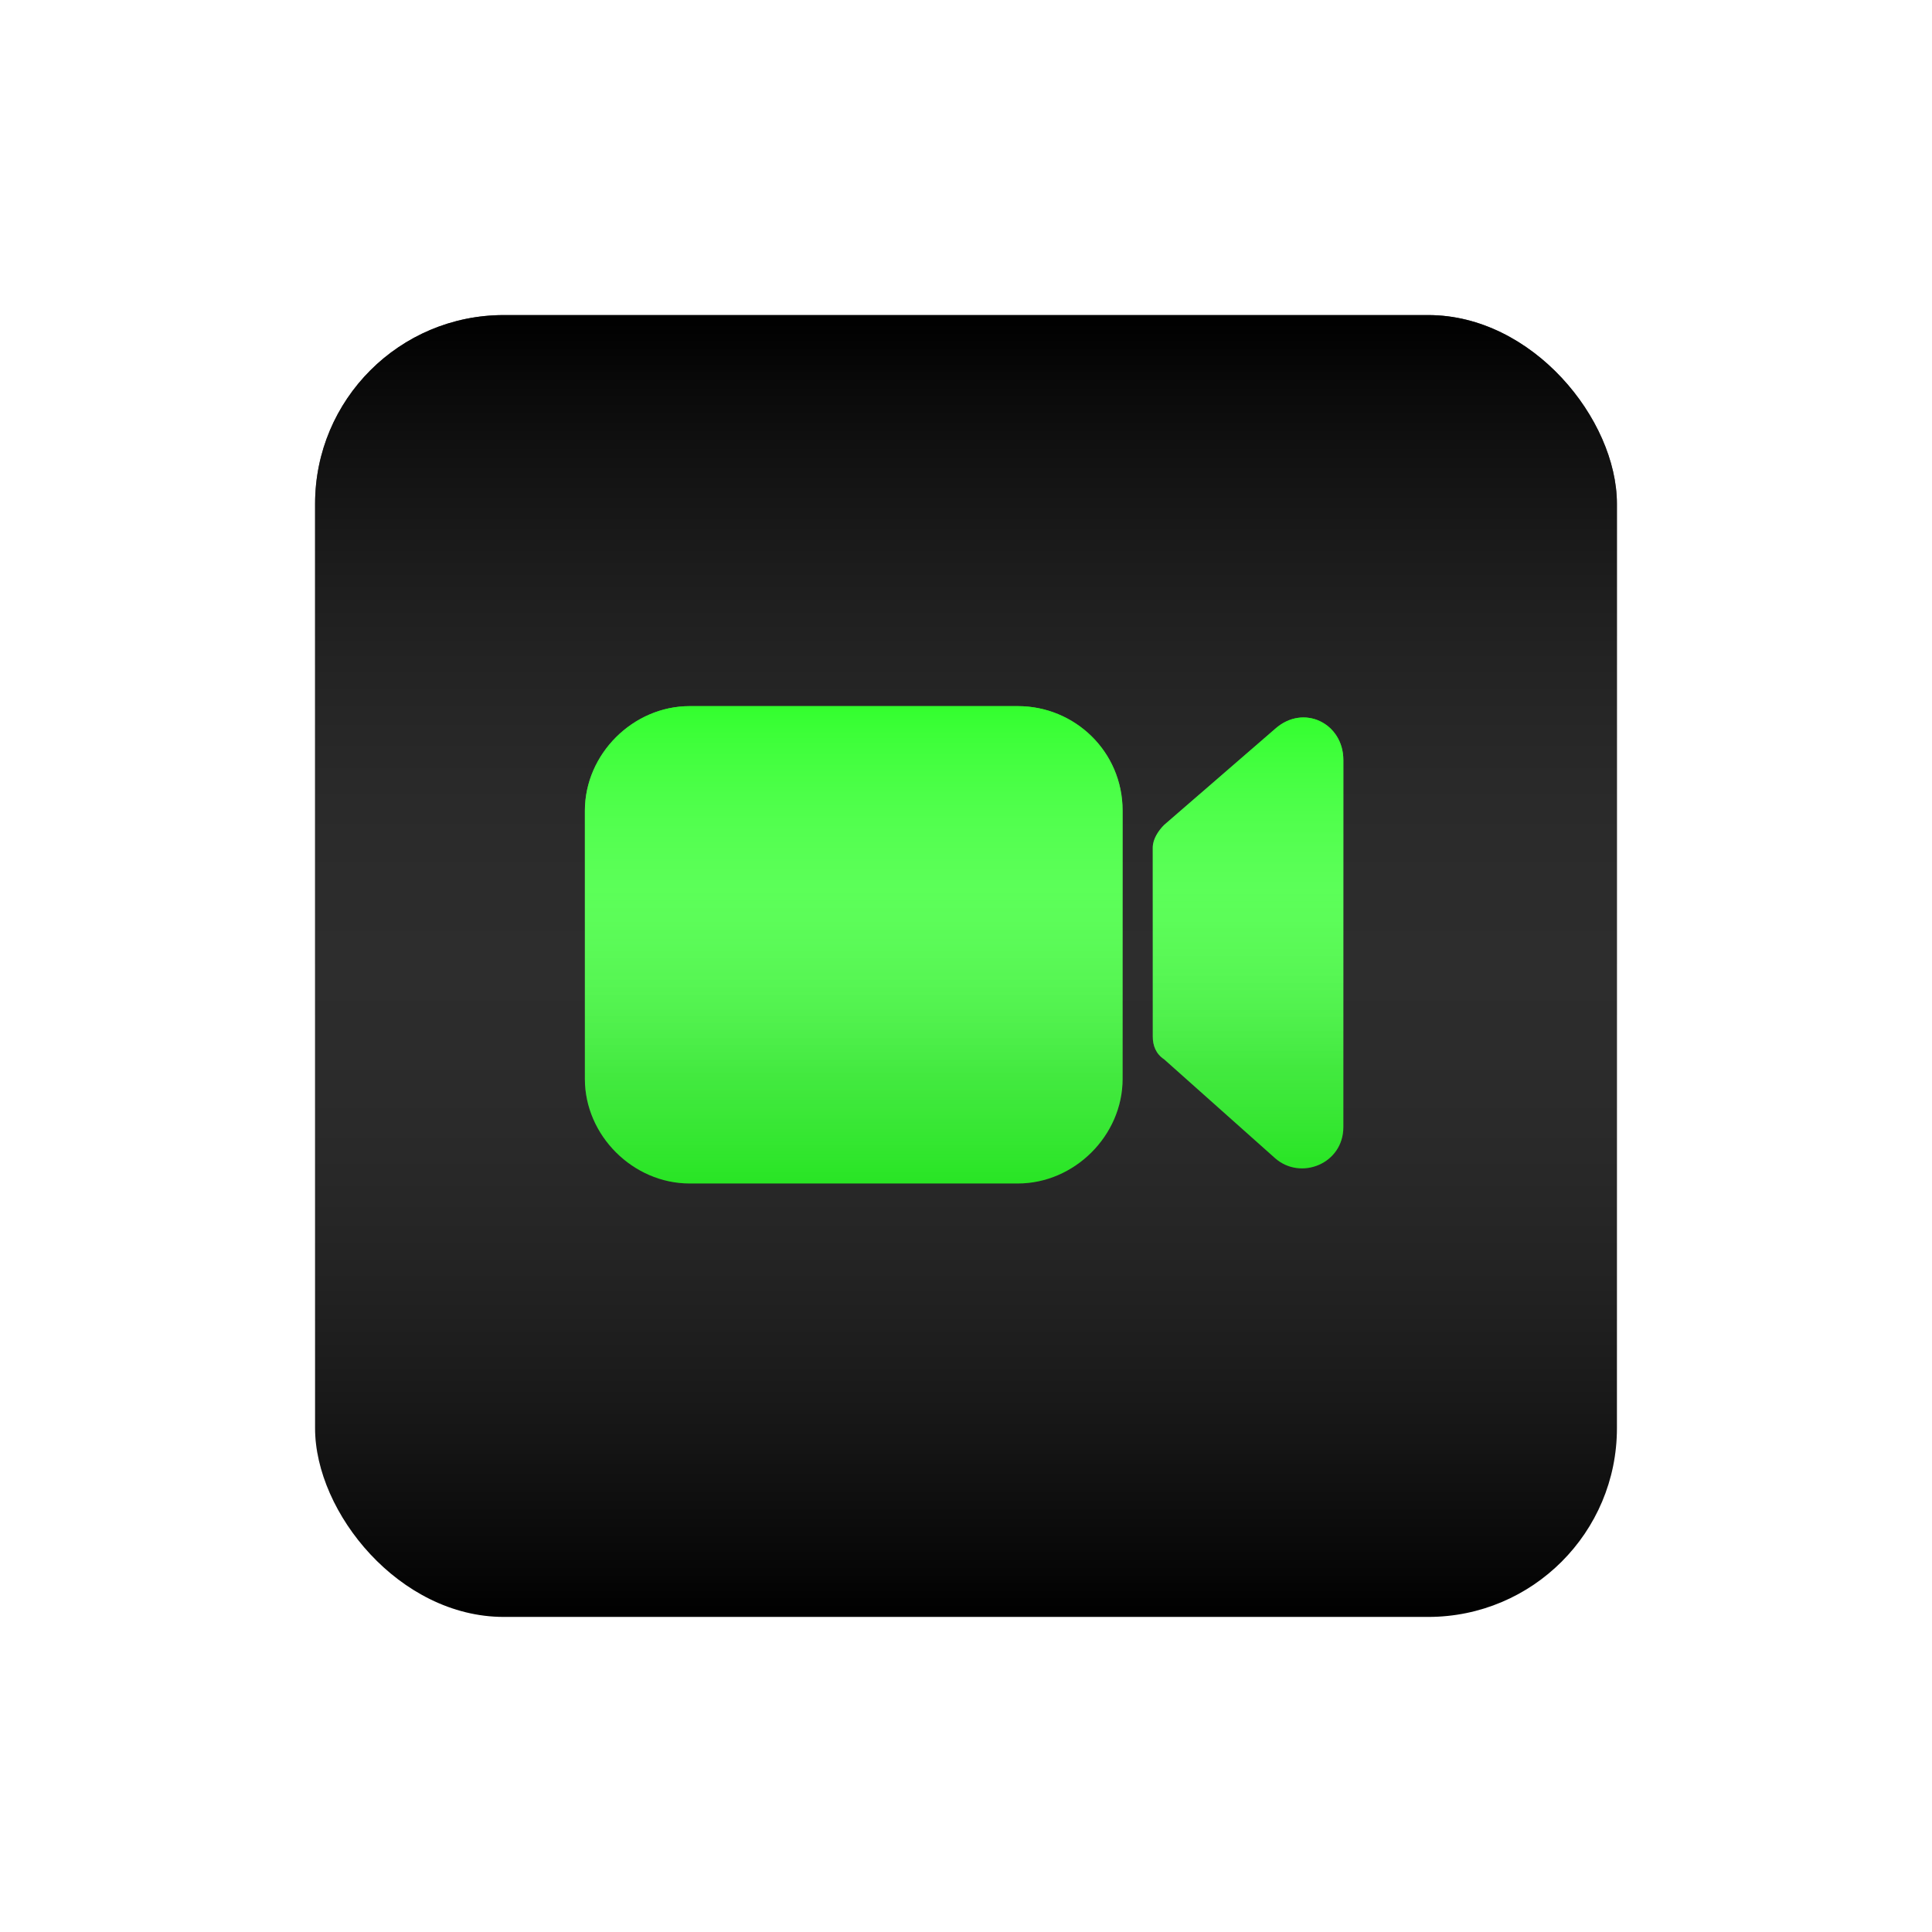 <svg xmlns="http://www.w3.org/2000/svg" width="1024" height="1024" fill="none" viewBox="0 0 1024 1024" id="facetime"><rect width="690" height="690" x="167" y="167" fill="#000" rx="100"></rect><rect width="690" height="690" x="167" y="167" fill="url(#paint0_linear_37_1005)" fill-opacity=".7" rx="100"></rect><g filter="url(#filter0_diii_37_1005)"><path fill="#2DFF28" d="M539.5 386H365.5C335.5 386 310 411.45 310 441.391V583.609C310 613.55 335.5 639 365.5 639H539.5C569.5 639 595 613.55 595 583.609V441.391C595 409.953 569.5 386 539.5 386Z"></path><path fill="url(#paint1_linear_37_1005)" d="M539.5 386H365.5C335.5 386 310 411.45 310 441.391V583.609C310 613.55 335.5 639 365.5 639H539.5C569.5 639 595 613.55 595 583.609V441.391C595 409.953 569.5 386 539.5 386Z"></path><path fill="url(#paint2_linear_37_1005)" fill-opacity=".7" d="M539.5 386H365.5C335.5 386 310 411.45 310 441.391V583.609C310 613.55 335.5 639 365.5 639H539.5C569.5 639 595 613.55 595 583.609V441.391C595 409.953 569.5 386 539.5 386Z"></path></g><g filter="url(#filter1_diii_37_1005)"><path fill="#2DFF28" d="M675.821 398.07L617.03 448.963C614.015 451.957 611 456.448 611 460.938V561.228C611 565.718 612.507 570.209 617.03 573.203L675.821 625.593C689.388 637.568 712 628.587 712 609.127V414.536C712 395.076 690.896 384.598 675.821 398.07Z"></path><path fill="url(#paint3_linear_37_1005)" d="M675.821 398.07L617.03 448.963C614.015 451.957 611 456.448 611 460.938V561.228C611 565.718 612.507 570.209 617.03 573.203L675.821 625.593C689.388 637.568 712 628.587 712 609.127V414.536C712 395.076 690.896 384.598 675.821 398.07Z"></path><path fill="url(#paint4_linear_37_1005)" fill-opacity=".7" d="M675.821 398.07L617.03 448.963C614.015 451.957 611 456.448 611 460.938V561.228C611 565.718 612.507 570.209 617.03 573.203L675.821 625.593C689.388 637.568 712 628.587 712 609.127V414.536C712 395.076 690.896 384.598 675.821 398.07Z"></path></g><defs><linearGradient id="paint0_linear_37_1005" x1="512" x2="512" y1="167" y2="857" gradientUnits="userSpaceOnUse"><stop></stop><stop offset="1" stop-color="#fff" stop-opacity="0"></stop></linearGradient><linearGradient id="paint1_linear_37_1005" x1="452.718" x2="452.718" y1="295.141" y2="582.778" gradientUnits="userSpaceOnUse"><stop offset=".005" stop-color="#fff" stop-opacity=".08"></stop><stop offset=".085" stop-opacity=".08"></stop><stop offset=".337" stop-color="#fff" stop-opacity=".1"></stop><stop offset=".661" stop-color="#fff" stop-opacity=".1"></stop><stop offset="1" stop-opacity=".1"></stop></linearGradient><linearGradient id="paint2_linear_37_1005" x1="452.5" x2="452.5" y1="386" y2="639" gradientUnits="userSpaceOnUse"><stop stop-color="#2DFF28"></stop><stop offset="1" stop-color="#fff" stop-opacity="0"></stop></linearGradient><linearGradient id="paint3_linear_37_1005" x1="661.577" x2="661.577" y1="306.169" y2="577.889" gradientUnits="userSpaceOnUse"><stop offset=".005" stop-color="#fff" stop-opacity=".08"></stop><stop offset=".085" stop-opacity=".08"></stop><stop offset=".337" stop-color="#fff" stop-opacity=".1"></stop><stop offset=".661" stop-color="#fff" stop-opacity=".1"></stop><stop offset="1" stop-opacity=".1"></stop></linearGradient><linearGradient id="paint4_linear_37_1005" x1="661.5" x2="661.5" y1="392" y2="631" gradientUnits="userSpaceOnUse"><stop stop-color="#2DFF28"></stop><stop offset="1" stop-color="#fff" stop-opacity="0"></stop></linearGradient><filter id="filter0_diii_37_1005" width="325" height="306.656" x="290" y="365.806" color-interpolation-filters="sRGB" filterUnits="userSpaceOnUse"><feFlood flood-opacity="0" result="BackgroundImageFix"></feFlood><feColorMatrix in="SourceAlpha" result="hardAlpha" values="0 0 0 0 0 0 0 0 0 0 0 0 0 0 0 0 0 0 127 0"></feColorMatrix><feOffset dy="13.462"></feOffset><feGaussianBlur stdDeviation="10"></feGaussianBlur><feColorMatrix values="0 0 0 0 0.176 0 0 0 0 1 0 0 0 0 0.157 0 0 0 0.6 0"></feColorMatrix><feBlend in2="BackgroundImageFix" result="effect1_dropShadow_37_1005"></feBlend><feBlend in="SourceGraphic" in2="effect1_dropShadow_37_1005" result="shape"></feBlend><feColorMatrix in="SourceAlpha" result="hardAlpha" values="0 0 0 0 0 0 0 0 0 0 0 0 0 0 0 0 0 0 127 0"></feColorMatrix><feOffset dy="-20.194"></feOffset><feGaussianBlur stdDeviation="45"></feGaussianBlur><feComposite in2="hardAlpha" k2="-1" k3="1" operator="arithmetic"></feComposite><feColorMatrix values="0 0 0 0 0.176 0 0 0 0 1 0 0 0 0 0.157 0 0 0 0.6 0"></feColorMatrix><feBlend in2="shape" result="effect2_innerShadow_37_1005"></feBlend><feColorMatrix in="SourceAlpha" result="hardAlpha" values="0 0 0 0 0 0 0 0 0 0 0 0 0 0 0 0 0 0 127 0"></feColorMatrix><feOffset dy="-15"></feOffset><feGaussianBlur stdDeviation="6.5"></feGaussianBlur><feComposite in2="hardAlpha" k2="-1" k3="1" operator="arithmetic"></feComposite><feColorMatrix values="0 0 0 0 1 0 0 0 0 1 0 0 0 0 1 0 0 0 0.3 0"></feColorMatrix><feBlend in2="effect2_innerShadow_37_1005" result="effect3_innerShadow_37_1005"></feBlend><feColorMatrix in="SourceAlpha" result="hardAlpha" values="0 0 0 0 0 0 0 0 0 0 0 0 0 0 0 0 0 0 127 0"></feColorMatrix><feOffset dy="10"></feOffset><feGaussianBlur stdDeviation="7"></feGaussianBlur><feComposite in2="hardAlpha" k2="-1" k3="1" operator="arithmetic"></feComposite><feColorMatrix values="0 0 0 0 1 0 0 0 0 1 0 0 0 0 1 0 0 0 0.25 0"></feColorMatrix><feBlend in2="effect3_innerShadow_37_1005" result="effect4_innerShadow_37_1005"></feBlend></filter><filter id="filter1_diii_37_1005" width="141" height="292.656" x="591" y="371.806" color-interpolation-filters="sRGB" filterUnits="userSpaceOnUse"><feFlood flood-opacity="0" result="BackgroundImageFix"></feFlood><feColorMatrix in="SourceAlpha" result="hardAlpha" values="0 0 0 0 0 0 0 0 0 0 0 0 0 0 0 0 0 0 127 0"></feColorMatrix><feOffset dy="13.462"></feOffset><feGaussianBlur stdDeviation="10"></feGaussianBlur><feColorMatrix values="0 0 0 0 0.176 0 0 0 0 1 0 0 0 0 0.157 0 0 0 0.6 0"></feColorMatrix><feBlend in2="BackgroundImageFix" result="effect1_dropShadow_37_1005"></feBlend><feBlend in="SourceGraphic" in2="effect1_dropShadow_37_1005" result="shape"></feBlend><feColorMatrix in="SourceAlpha" result="hardAlpha" values="0 0 0 0 0 0 0 0 0 0 0 0 0 0 0 0 0 0 127 0"></feColorMatrix><feOffset dy="-20.194"></feOffset><feGaussianBlur stdDeviation="45"></feGaussianBlur><feComposite in2="hardAlpha" k2="-1" k3="1" operator="arithmetic"></feComposite><feColorMatrix values="0 0 0 0 0.176 0 0 0 0 1 0 0 0 0 0.157 0 0 0 0.6 0"></feColorMatrix><feBlend in2="shape" result="effect2_innerShadow_37_1005"></feBlend><feColorMatrix in="SourceAlpha" result="hardAlpha" values="0 0 0 0 0 0 0 0 0 0 0 0 0 0 0 0 0 0 127 0"></feColorMatrix><feOffset dy="-15"></feOffset><feGaussianBlur stdDeviation="6.5"></feGaussianBlur><feComposite in2="hardAlpha" k2="-1" k3="1" operator="arithmetic"></feComposite><feColorMatrix values="0 0 0 0 1 0 0 0 0 1 0 0 0 0 1 0 0 0 0.3 0"></feColorMatrix><feBlend in2="effect2_innerShadow_37_1005" result="effect3_innerShadow_37_1005"></feBlend><feColorMatrix in="SourceAlpha" result="hardAlpha" values="0 0 0 0 0 0 0 0 0 0 0 0 0 0 0 0 0 0 127 0"></feColorMatrix><feOffset dy="10"></feOffset><feGaussianBlur stdDeviation="7"></feGaussianBlur><feComposite in2="hardAlpha" k2="-1" k3="1" operator="arithmetic"></feComposite><feColorMatrix values="0 0 0 0 1 0 0 0 0 1 0 0 0 0 1 0 0 0 0.25 0"></feColorMatrix><feBlend in2="effect3_innerShadow_37_1005" result="effect4_innerShadow_37_1005"></feBlend></filter></defs></svg>